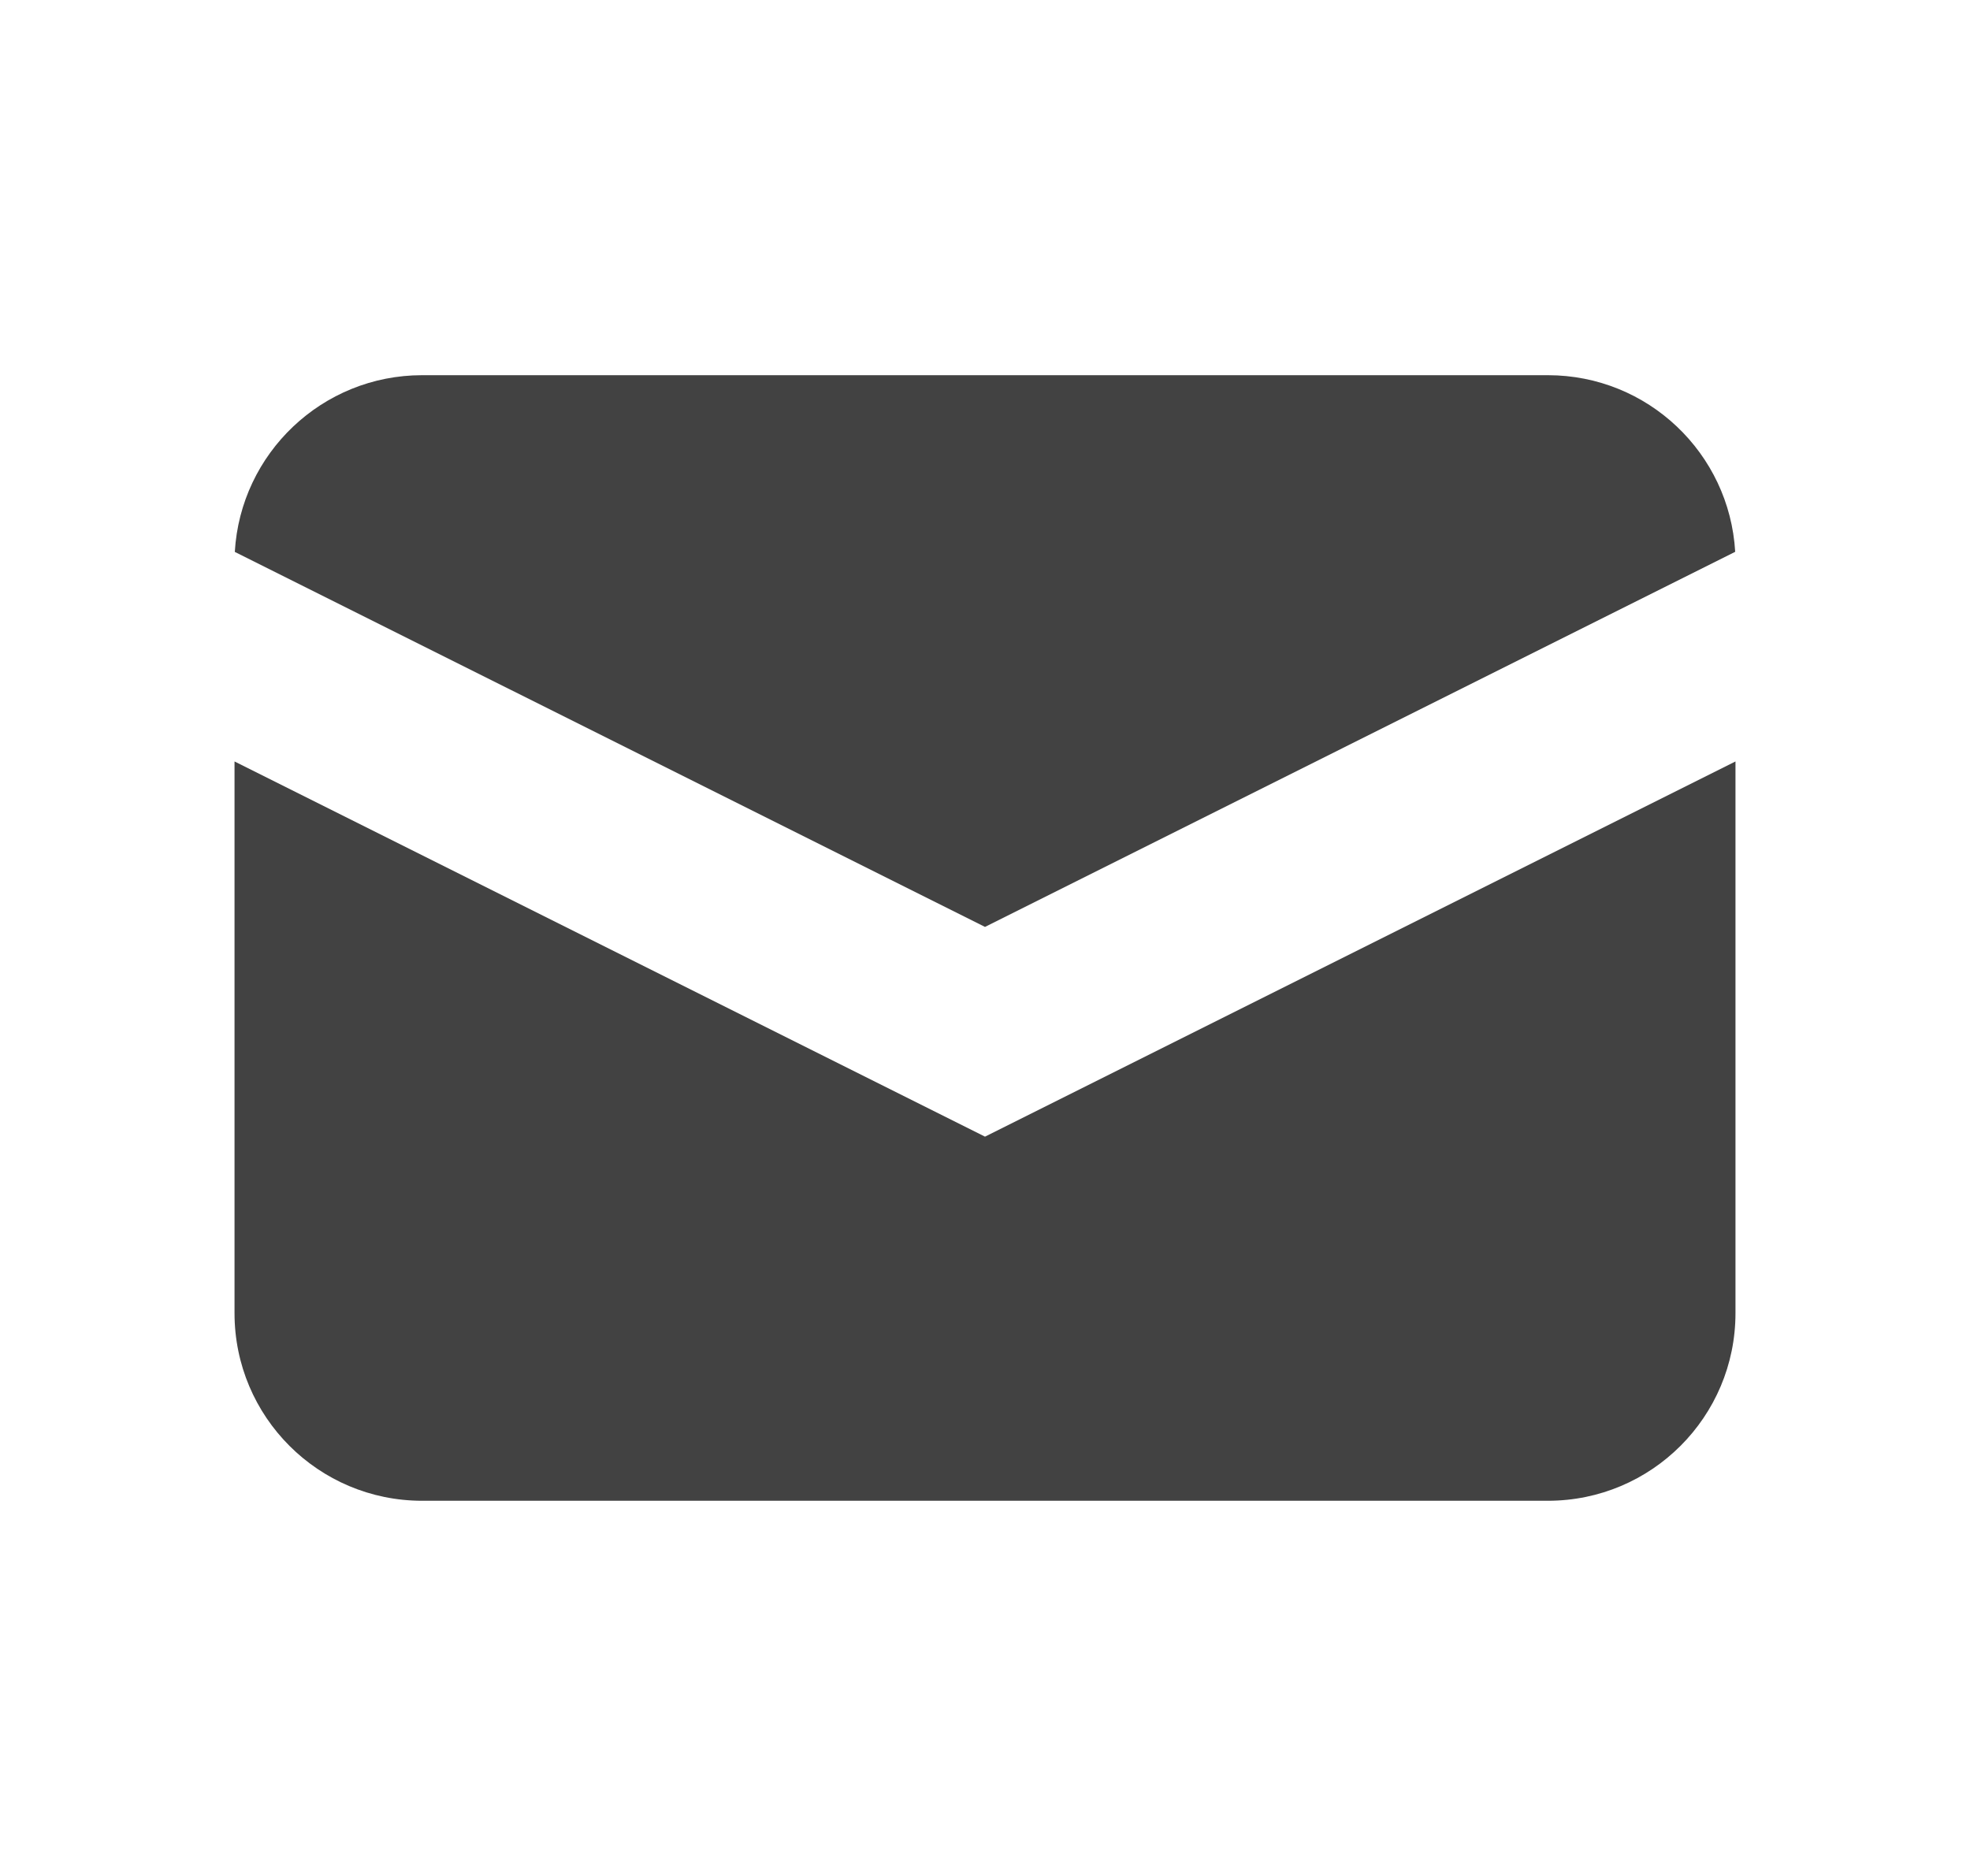 <svg width="21" height="20" viewBox="0 0 21 20" fill="none" xmlns="http://www.w3.org/2000/svg">
<path d="M2.503 5.884L10.5 9.882L18.497 5.883C18.436 4.833 17.566 4 16.5 4H4.5C3.435 4 2.564 4.833 2.503 5.884Z" fill="#424242"/>
<path d="M18.5 8.118L10.5 12.118L2.5 8.118V14C2.5 15.105 3.395 16 4.5 16H16.5C17.605 16 18.5 15.105 18.5 14V8.118Z" fill="#424242"/>
</svg>
